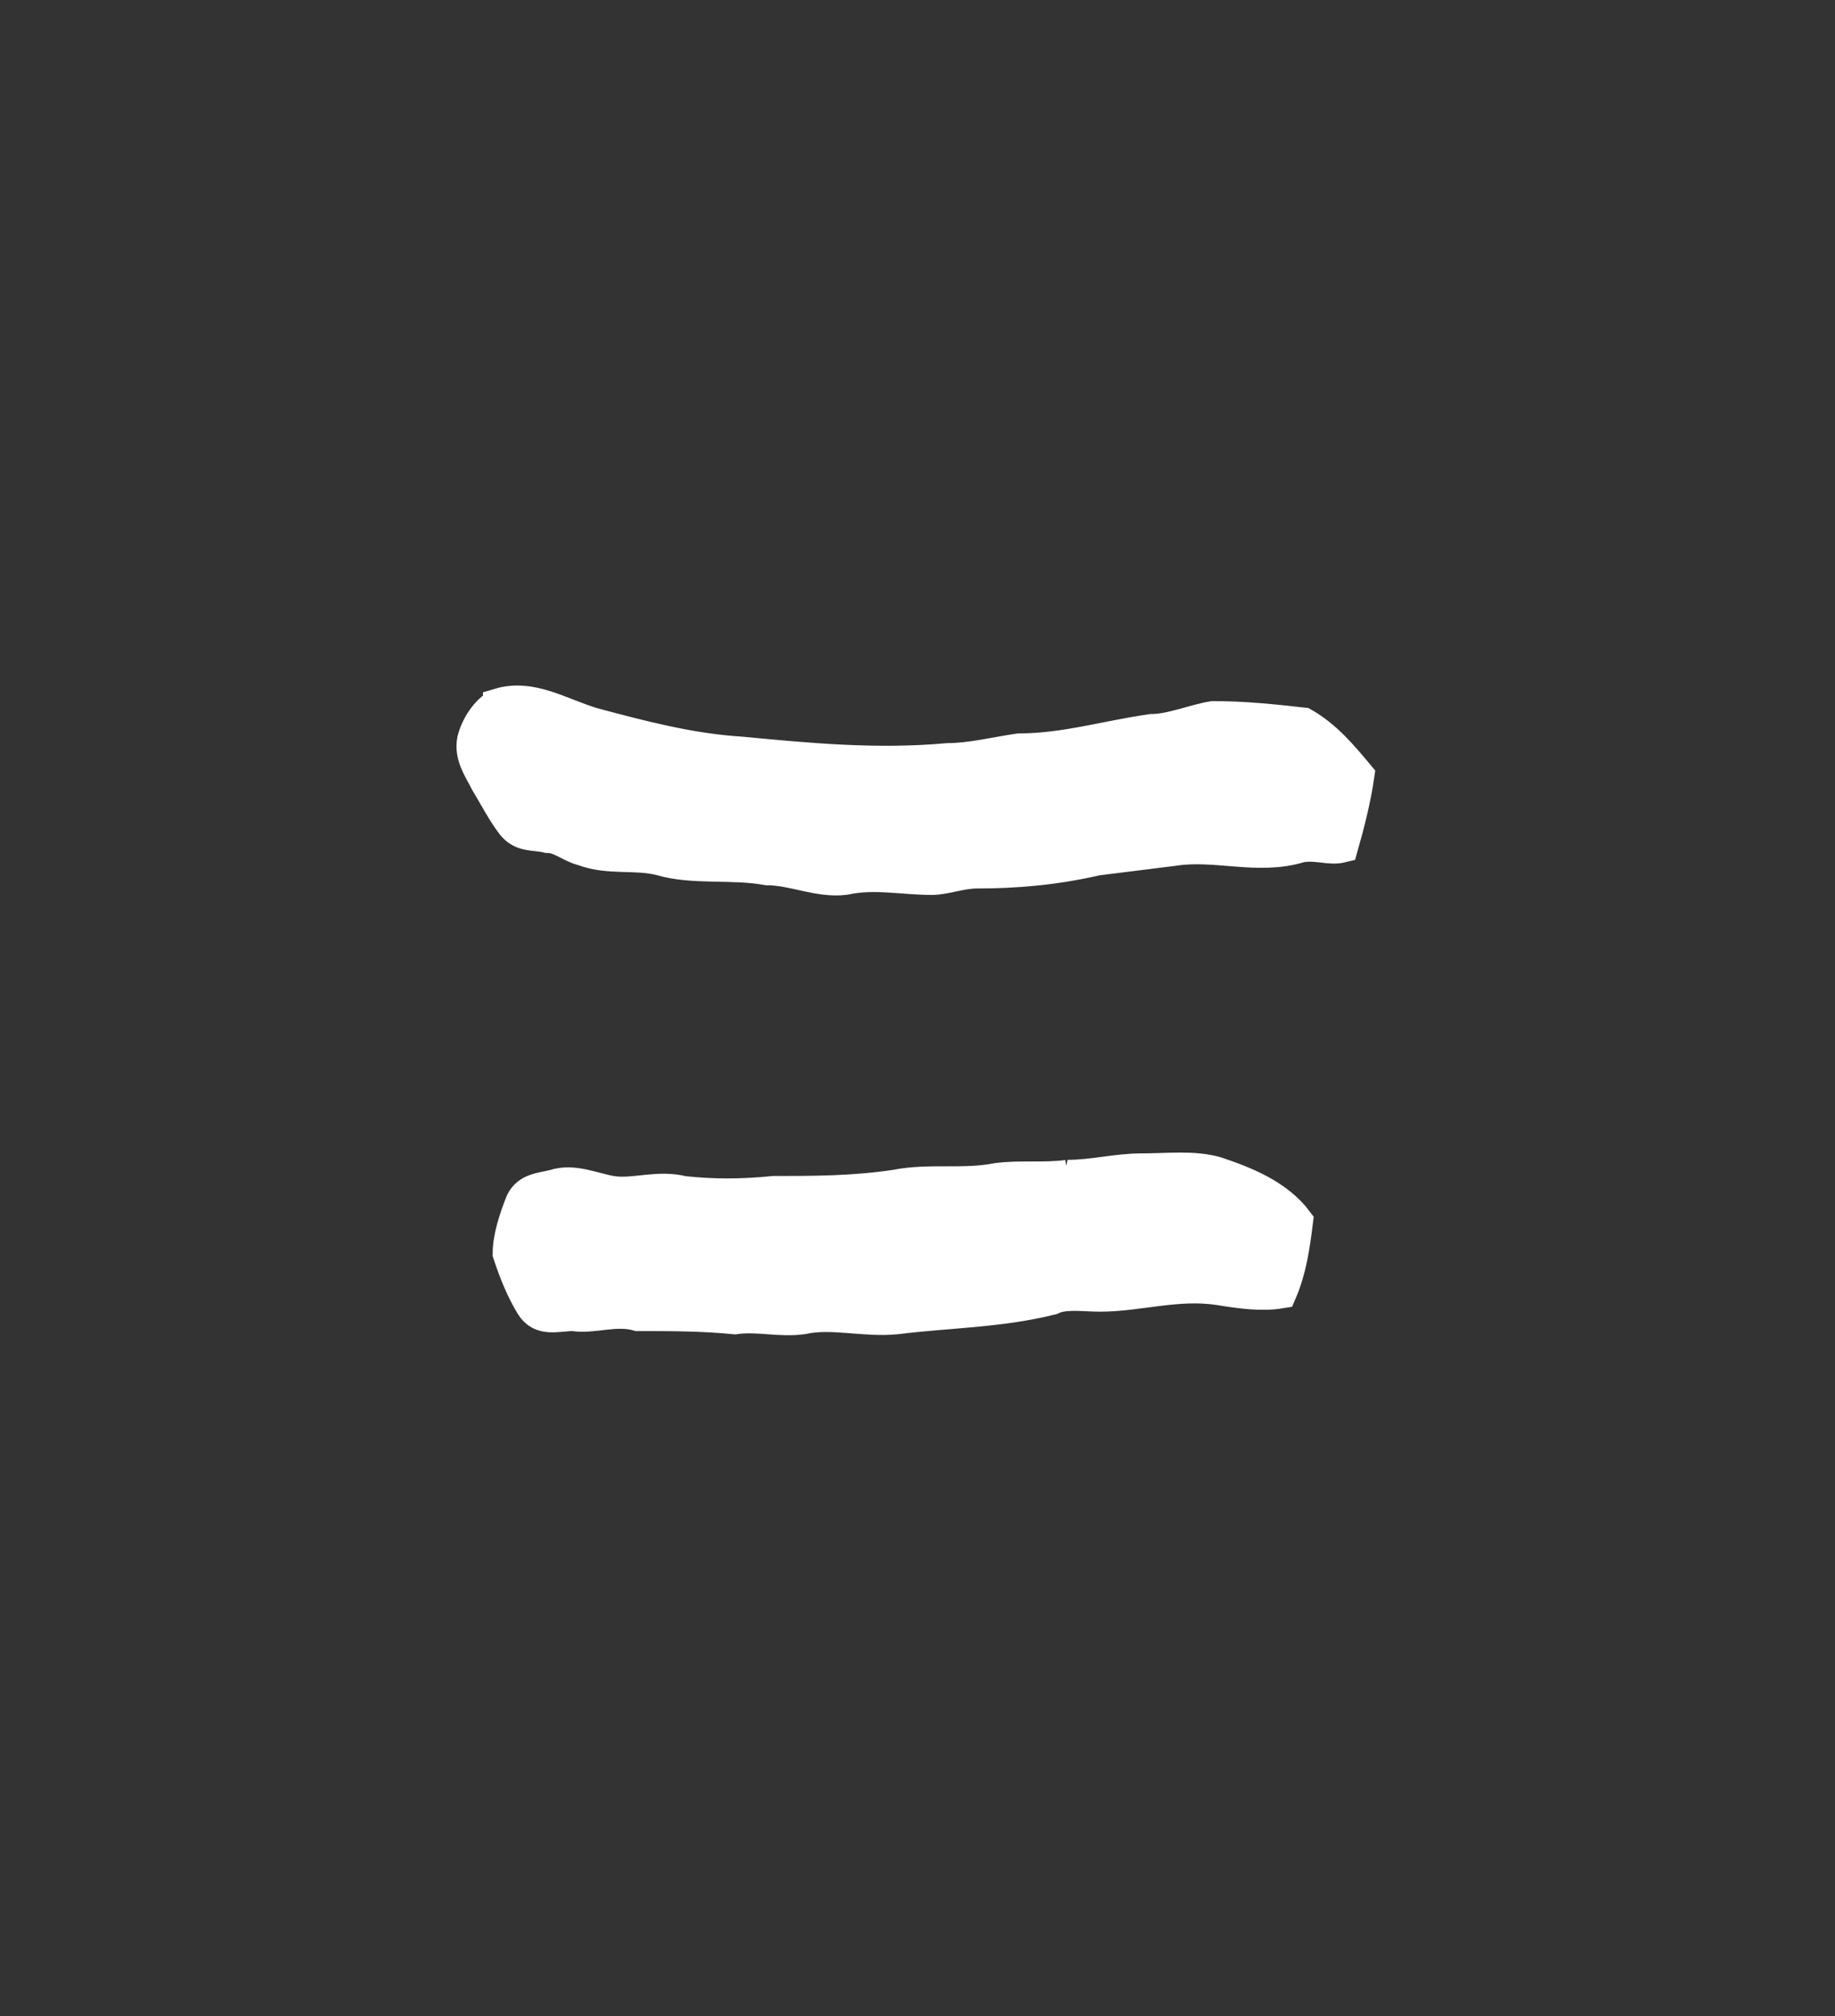 <?xml version='1.0' encoding='utf-8'?>
<svg xmlns="http://www.w3.org/2000/svg" xmlns:dc="http://purl.org/dc/elements/1.1/" xmlns:inkscape="http://www.inkscape.org/namespaces/inkscape" xmlns:ns4="http://creativecommons.org/ns#" xmlns:rdf="http://www.w3.org/1999/02/22-rdf-syntax-ns#" xmlns:sodipodi="http://sodipodi.sourceforge.net/DTD/sodipodi-0.dtd" version="1.1" id="svg6073" xml:space="preserve" width="75.733" height="83.2" viewBox="0 0 75.733 83.2" sodipodi:docname="sama.svg" inkscape:version="1.2.2 (732a01da63, 2022-12-09)"><rect x="0" y="0" width="75.733" height="83.2" fill="#333333" stroke="none"/><sodipodi:namedview id="namedview11" pagecolor="#ffffff" bordercolor="#000000" borderopacity="0.25" inkscape:showpageshadow="2" inkscape:pageopacity="0.0" inkscape:pagecheckerboard="0" inkscape:deskcolor="#d1d1d1" showgrid="false" inkscape:zoom="24.19271" inkscape:cx="7.50226" inkscape:cy="19.179331" inkscape:window-width="1366" inkscape:window-height="745" inkscape:window-x="-8" inkscape:window-y="-8" inkscape:window-maximized="1" inkscape:current-layer="svg6073" /><title id="title8864">sama</title><defs id="defs6077" /><g id="g6079" transform="matrix(1.333,0,0,-1.333,-304.253,405.502)"><g id="g6403"><g id="g6405"><path id="path6415" style="fill:#ffffff;fill-opacity:1;stroke:#ffffff;fill-rule:evenodd;stroke:#ffffff" d="m 261.3,267.8 c 0.8,0 1.5,0.2 2.3,0.2 0.8,0 1.6,0.1 2.3,-0.1 0.9,-0.3 1.9,-0.7 2.5,-1.5 -0.1,-0.8 -0.2,-1.5 -0.5,-2.2 -0.6,-0.1 -1.3,0 -1.9,0.1 -1.3,0.2 -2.5,-0.2 -3.7,-0.2 -0.5,0 -1.1,0.1 -1.5,-0.1 -1.6,-0.4 -3.2,-0.4 -4.8,-0.6 -1,-0.1 -2,0.2 -2.9,0 -0.7,-0.1 -1.4,0.1 -2.1,0 -1,0.1 -2,0.1 -3,0.1 -0.7,0.2 -1.4,-0.1 -2,0 -0.5,0 -1,-0.2 -1.3,0.3 -0.3,0.5 -0.5,1 -0.7,1.6 0,0.5 0.2,1.1 0.4,1.6 0.2,0.4 0.6,0.4 1,0.5 0.6,0.2 1.2,-0.1 1.8,-0.2 0.7,-0.1 1.4,0.2 2.2,0 0.9,-0.1 1.8,-0.1 2.8,0 1.2,0 2.5,0 3.8,0.2 1,0.2 2.1,0 3.1,0.2 0.7,0.1 1.5,0 2.2,0.1 z m -17.6,14.6 c 1,0.3 1.9,-0.3 2.9,-0.6 1.5,-0.4 3,-0.8 4.6,-0.9 2.1,-0.2 4.2,-0.4 6.4,-0.2 0.7,0 1.5,0.2 2.2,0.3 1.4,0 2.7,0.4 4.1,0.6 0.6,0 1.3,0.3 1.9,0.4 1,0 1.9,-0.1 2.8,-0.2 0.7,-0.4 1.2,-1 1.7,-1.6 -0.1,-0.7 -0.3,-1.5 -0.5,-2.2 -0.4,-0.1 -0.8,0.1 -1.3,0 -1.3,-0.4 -2.6,0.1 -3.9,-0.1 -0.8,-0.1 -1.6,-0.2 -2.4,-0.3 -1.3,-0.3 -2.5,-0.4 -3.7,-0.4 -0.5,0 -1,-0.2 -1.4,-0.2 -0.9,0 -1.8,0.2 -2.7,0 -0.8,-0.1 -1.6,0.3 -2.4,0.3 -1.1,0.2 -2.3,0 -3.3,0.3 -0.8,0.2 -1.6,0 -2.4,0.3 -0.4,0.1 -0.7,0.4 -1.1,0.4 -0.4,0.1 -0.8,0 -1.1,0.4 -0.3,0.4 -0.5,0.8 -0.8,1.3 -0.2,0.4 -0.5,0.8 -0.4,1.3 0.1,0.4 0.4,0.9 0.8,1.1 z" /></g></g></g></svg>
